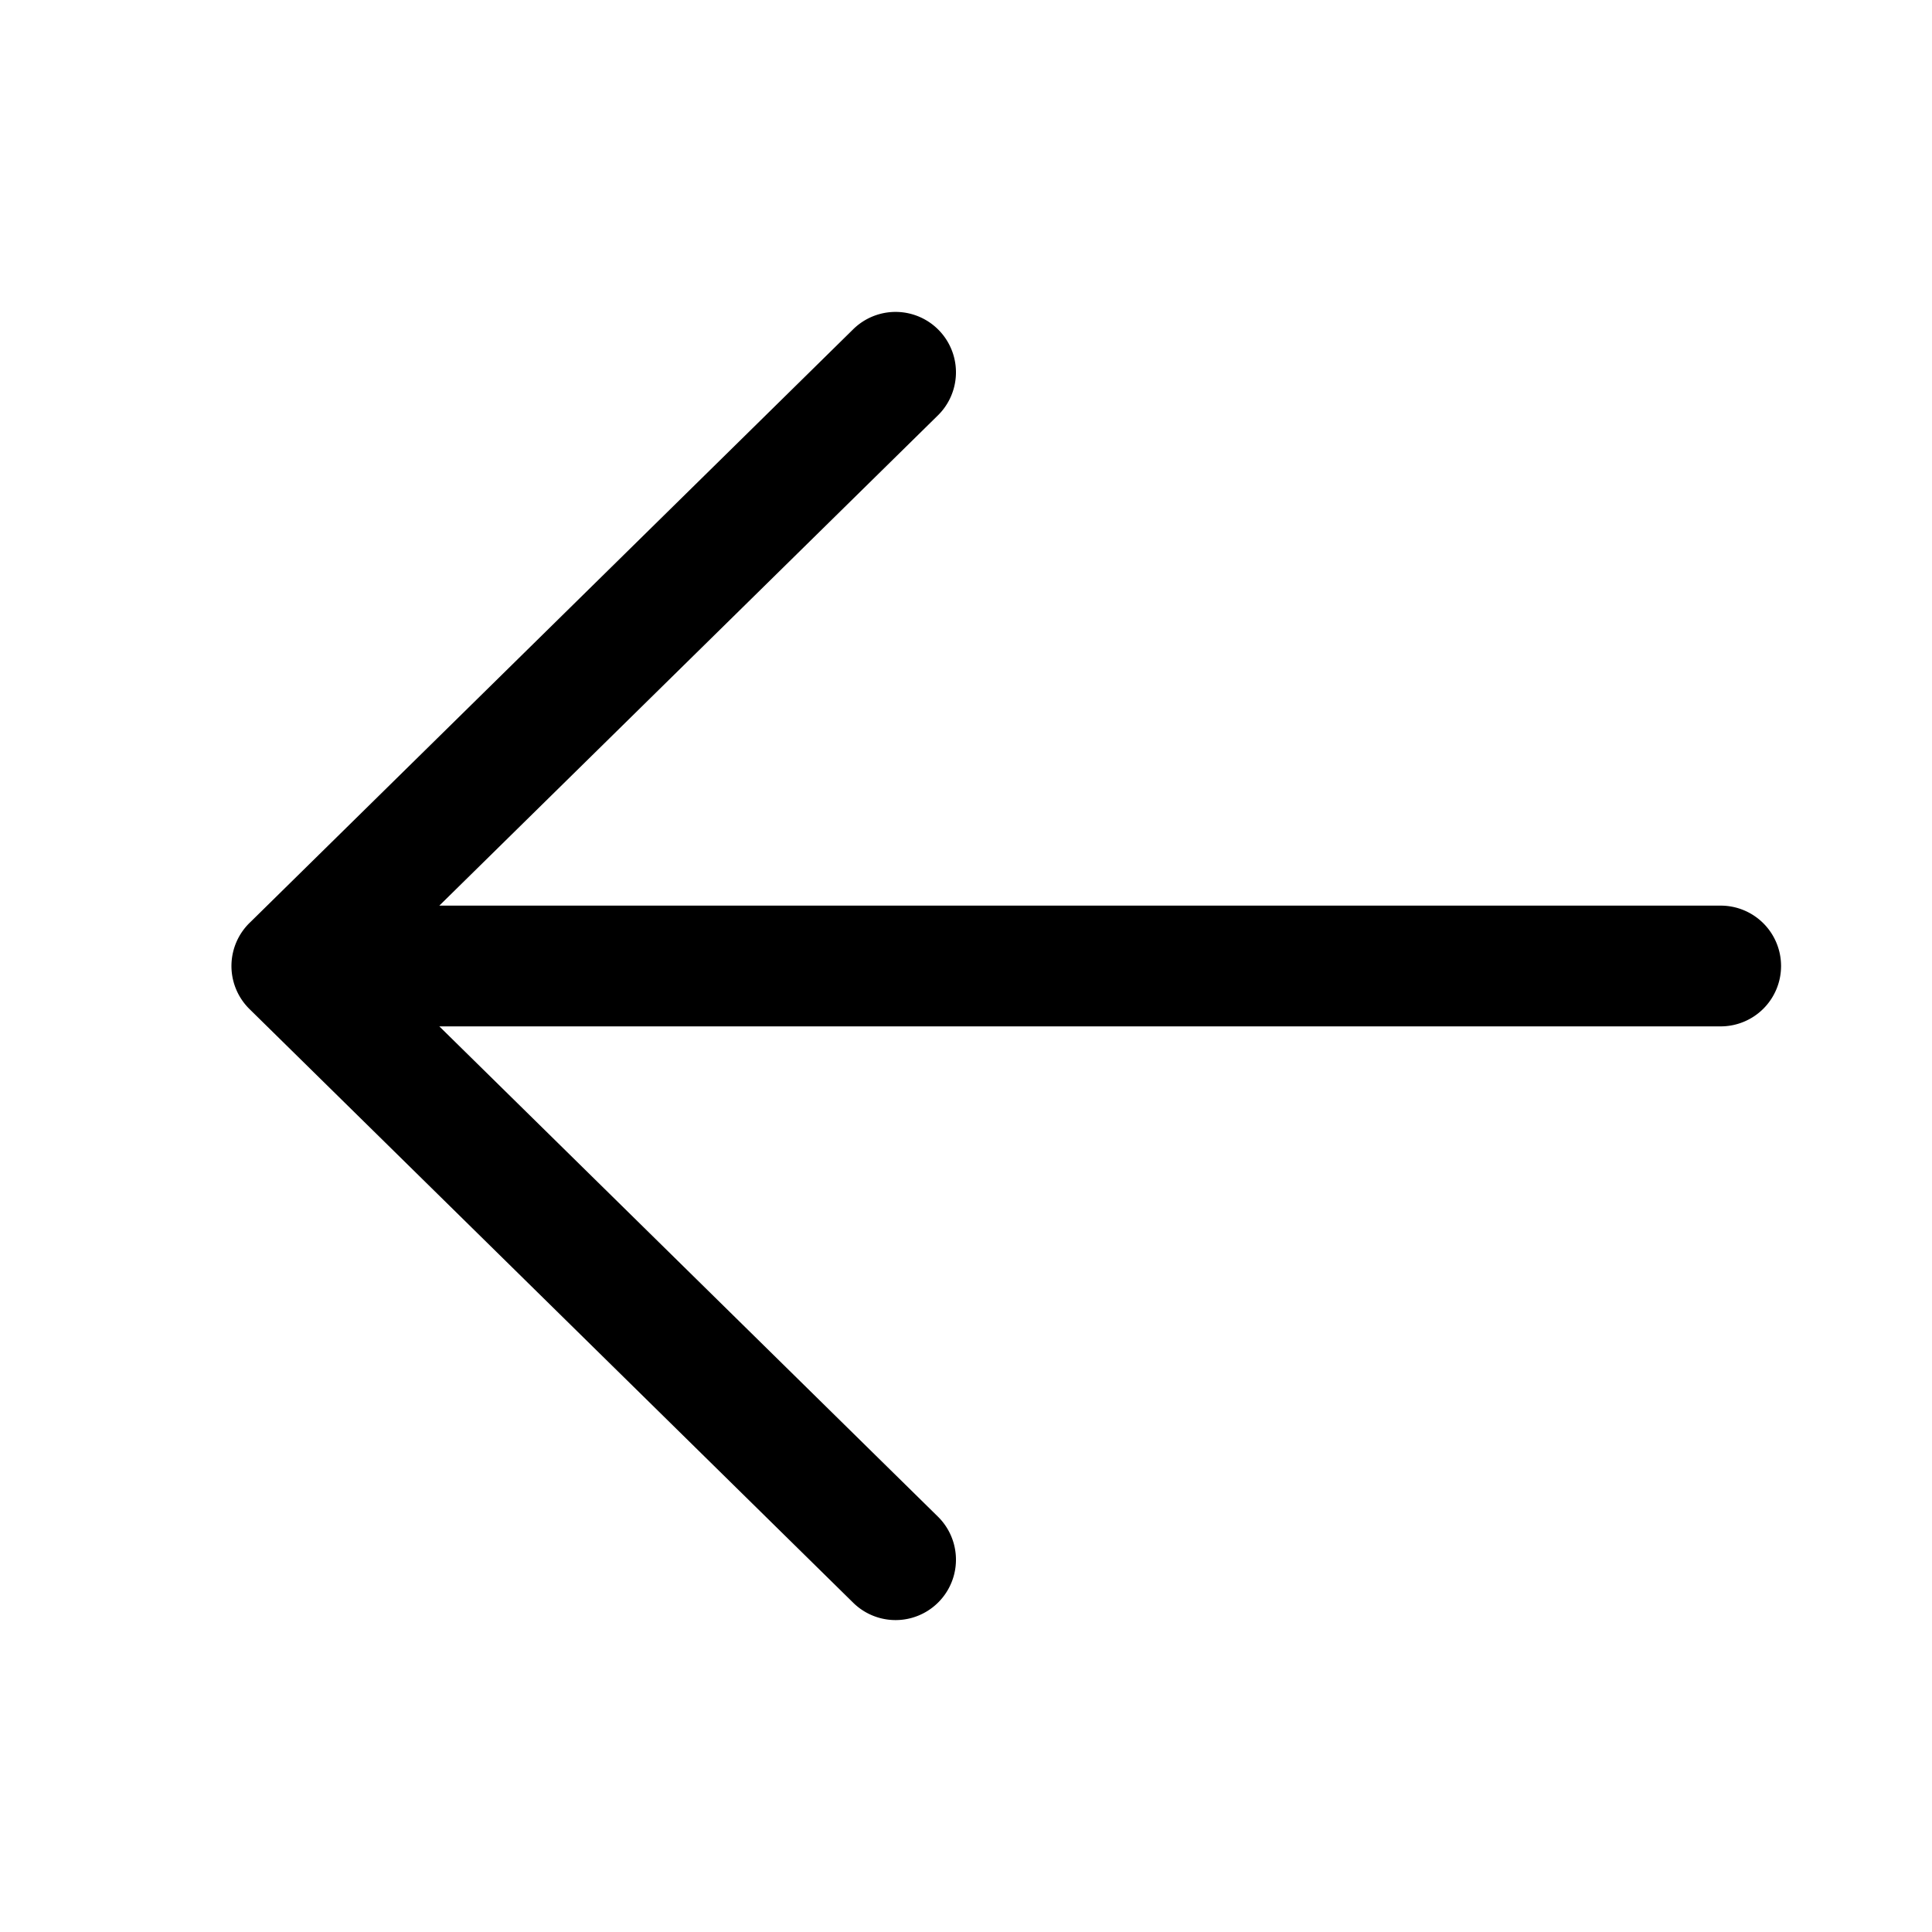 <svg xmlns="http://www.w3.org/2000/svg" width="48" height="48" viewBox="0 0 48 48"><path d="M44.25 24a1.5 1.5 0 0 1-1.5 1.5H10.915l12.387 12.18a1.5 1.5 0 1 1-2.104 2.14L6.201 25.072a.61.61 0 0 1-.02-.02 1.5 1.5 0 0 1 .042-2.145L21.198 8.18a1.5 1.5 0 1 1 2.104 2.14L10.915 22.5H42.75a1.5 1.5 0 0 1 1.5 1.5Z"/></svg>